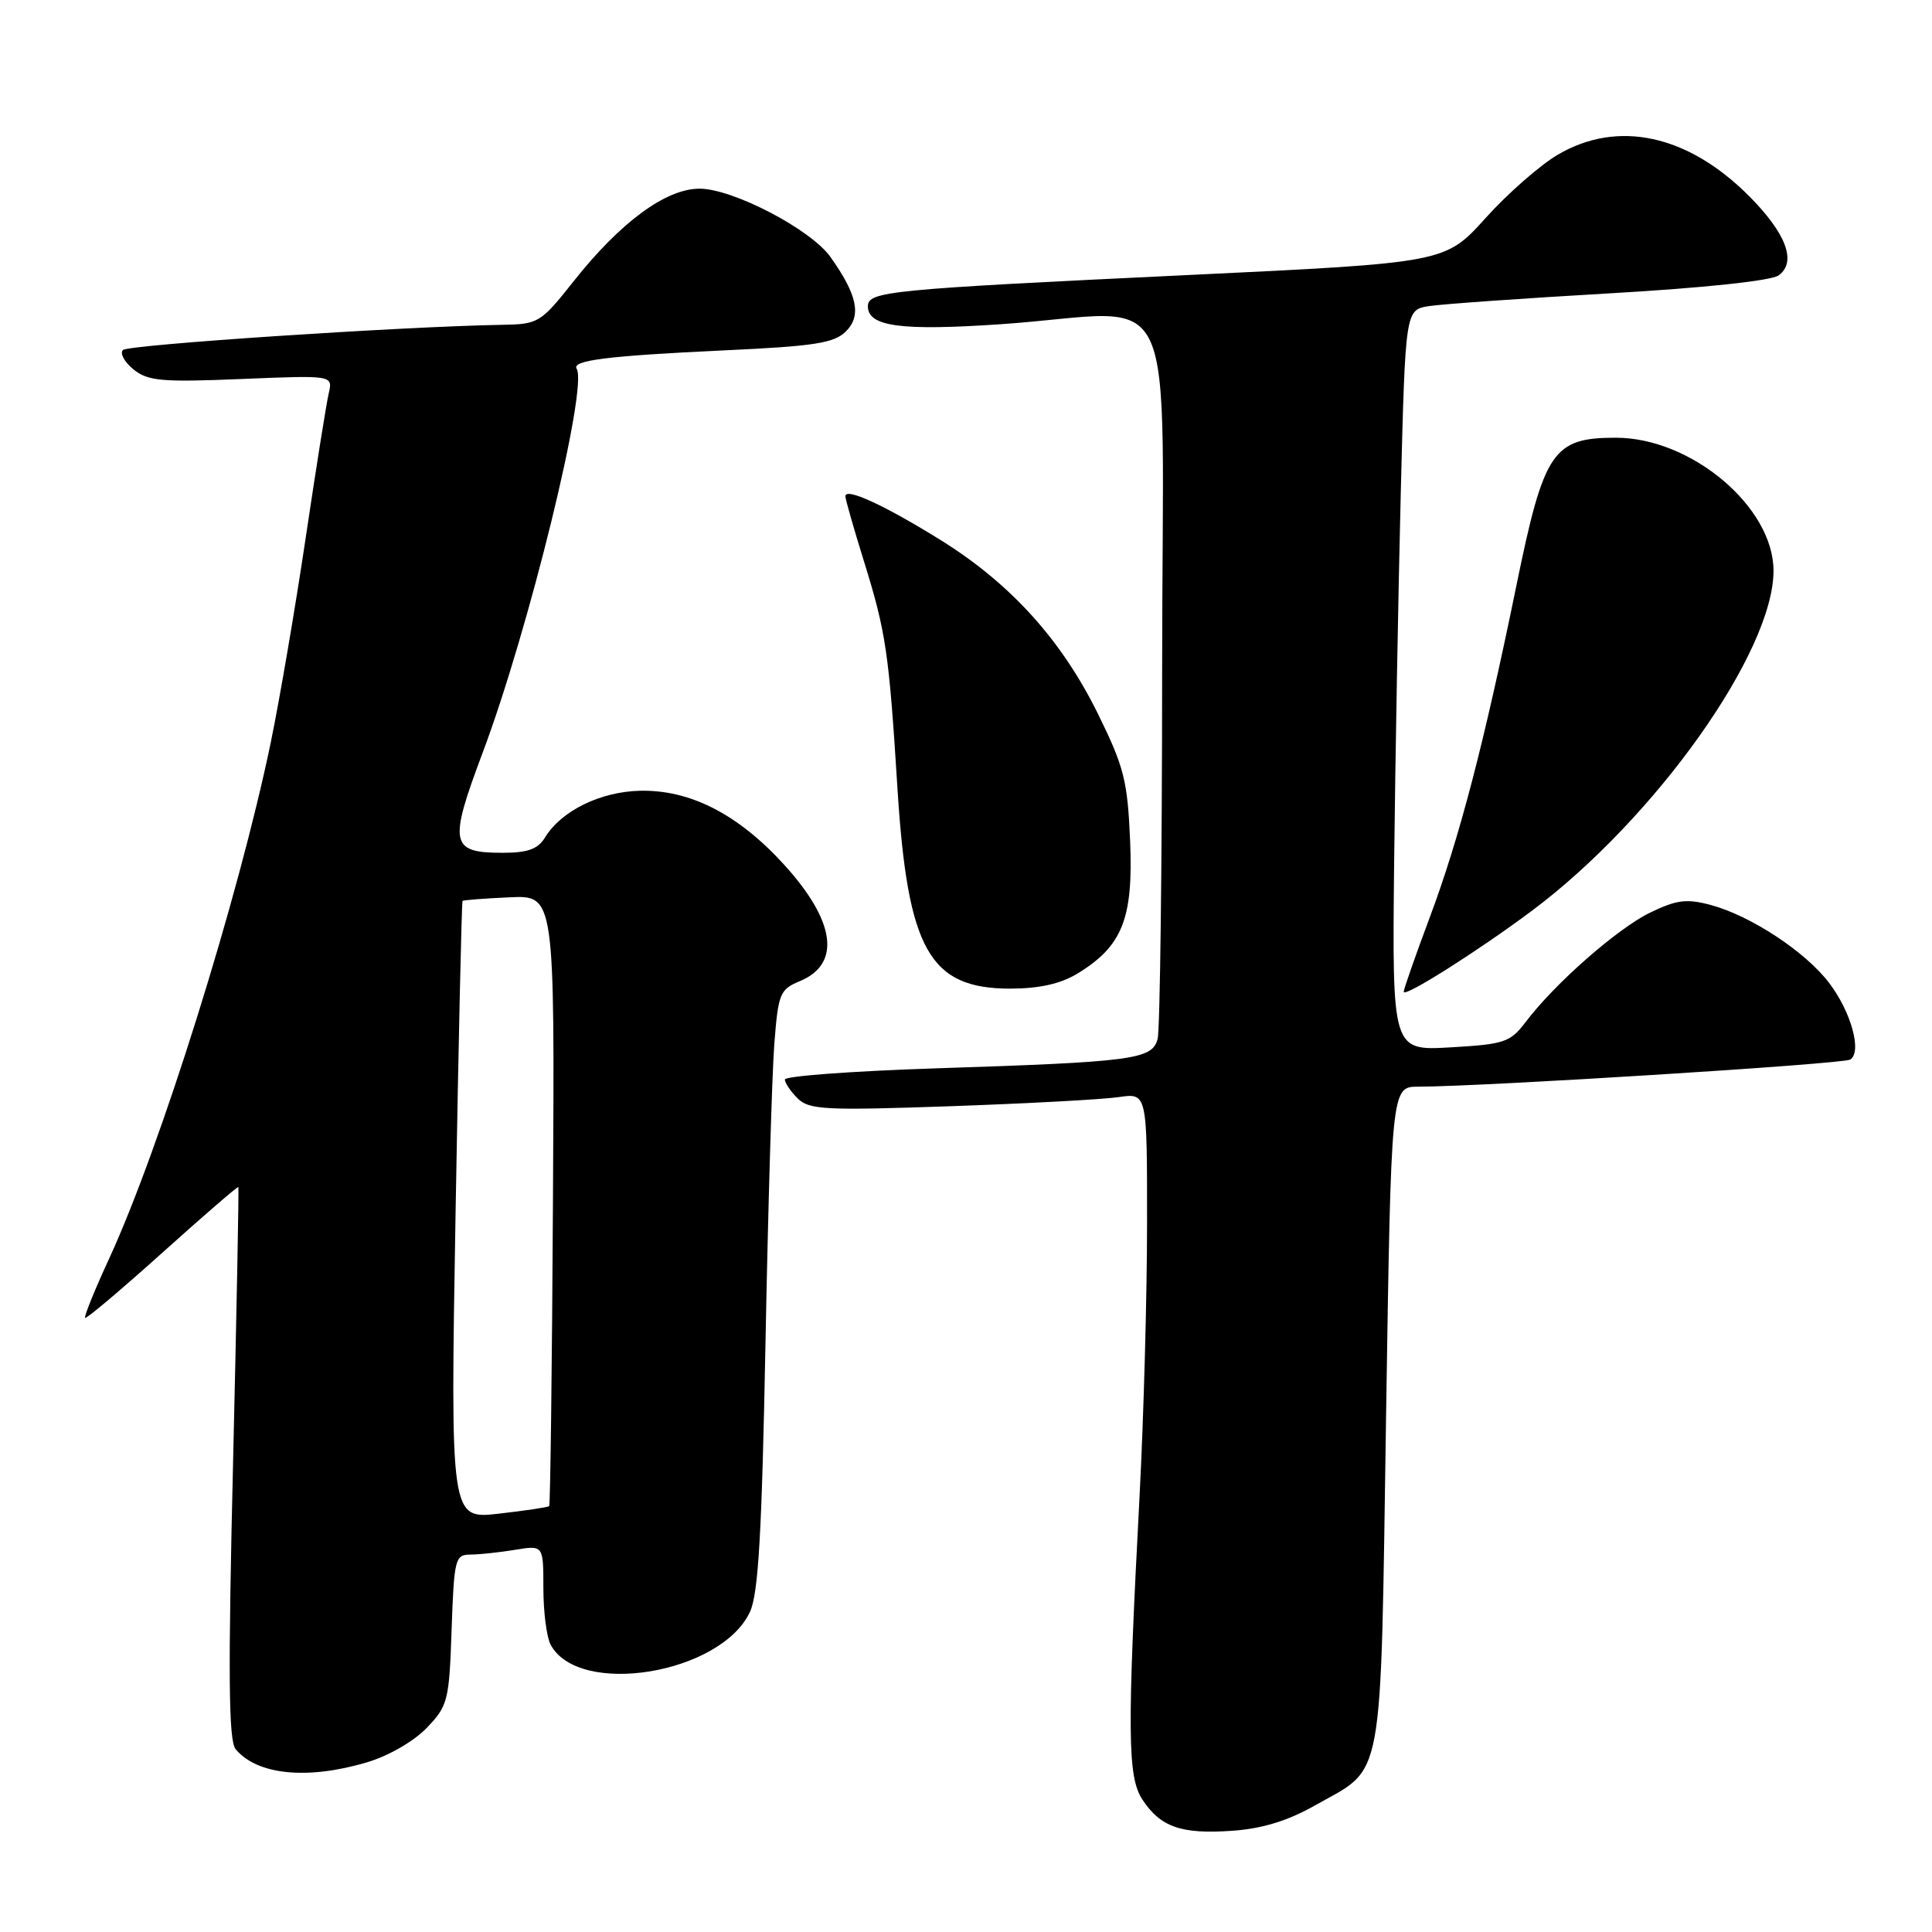 <?xml version="1.0" encoding="UTF-8" standalone="no"?>
<!DOCTYPE svg PUBLIC "-//W3C//DTD SVG 1.1//EN" "http://www.w3.org/Graphics/SVG/1.1/DTD/svg11.dtd" >
<svg xmlns="http://www.w3.org/2000/svg" xmlns:xlink="http://www.w3.org/1999/xlink" version="1.1" viewBox="0 0 256 256">
 <g >
 <path fill="currentColor"
d=" M 174.22 239.24 C 183.52 233.99 182.90 237.37 183.66 187.75 C 184.33 144.00 184.33 144.00 187.91 143.99 C 196.51 143.98 244.21 140.99 245.16 140.40 C 246.76 139.41 245.29 134.07 242.36 130.23 C 239.22 126.10 231.98 121.34 226.70 119.92 C 223.49 119.06 222.18 119.22 218.66 120.92 C 214.32 123.03 206.02 130.31 202.16 135.42 C 200.12 138.11 199.35 138.37 192.21 138.78 C 184.47 139.23 184.47 139.23 184.73 114.36 C 184.88 100.69 185.28 78.60 185.61 65.27 C 186.22 41.05 186.22 41.05 189.36 40.56 C 191.09 40.29 201.85 39.53 213.28 38.87 C 225.80 38.15 234.71 37.20 235.68 36.49 C 238.11 34.72 236.69 30.93 231.76 25.98 C 223.65 17.84 214.38 15.83 206.43 20.49 C 204.09 21.86 199.77 25.64 196.84 28.90 C 191.50 34.82 191.50 34.82 157.50 36.44 C 117.66 38.34 115.00 38.60 115.00 40.59 C 115.00 43.27 119.38 43.86 132.60 42.96 C 156.85 41.30 154.00 35.19 153.99 88.75 C 153.98 114.46 153.71 136.48 153.39 137.67 C 152.66 140.39 150.24 140.71 123.75 141.57 C 112.89 141.93 104.00 142.59 104.00 143.04 C 104.00 143.49 104.76 144.62 105.69 145.54 C 107.20 147.05 109.31 147.16 125.94 146.58 C 136.15 146.22 146.19 145.68 148.25 145.37 C 152.00 144.82 152.00 144.82 151.99 162.16 C 151.99 171.70 151.54 187.83 151.01 198.01 C 149.34 229.64 149.40 235.43 151.37 238.45 C 153.77 242.10 156.52 243.06 163.25 242.59 C 167.23 242.31 170.62 241.28 174.22 239.24 Z  M 48.61 233.52 C 51.47 232.68 54.84 230.73 56.54 228.96 C 59.35 226.03 59.52 225.37 59.84 215.94 C 60.17 206.54 60.30 206.00 62.34 205.99 C 63.53 205.98 66.19 205.70 68.25 205.36 C 72.00 204.74 72.00 204.74 72.00 210.43 C 72.00 213.57 72.43 216.94 72.96 217.93 C 76.70 224.91 95.52 221.82 99.37 213.59 C 100.49 211.19 100.95 203.23 101.43 178.00 C 101.77 160.12 102.30 142.28 102.60 138.34 C 103.12 131.64 103.34 131.10 105.98 130.01 C 111.50 127.72 110.71 122.03 103.84 114.51 C 97.76 107.86 91.43 104.63 84.80 104.78 C 79.56 104.90 74.39 107.43 72.24 110.94 C 71.28 112.51 69.95 113.00 66.61 113.00 C 59.66 113.00 59.42 111.81 63.96 99.72 C 70.08 83.43 77.94 51.33 76.41 48.86 C 75.73 47.75 80.50 47.15 95.87 46.43 C 107.98 45.87 110.53 45.47 112.10 43.90 C 114.18 41.82 113.60 39.05 110.03 34.04 C 107.42 30.38 97.10 25.00 92.69 25.00 C 88.24 25.00 82.20 29.44 76.00 37.28 C 71.63 42.79 71.35 42.96 66.50 43.04 C 53.25 43.27 16.99 45.67 16.29 46.38 C 15.86 46.81 16.48 47.97 17.69 48.95 C 19.60 50.49 21.41 50.66 31.99 50.22 C 44.11 49.72 44.11 49.72 43.56 52.11 C 43.25 53.42 41.87 62.09 40.49 71.37 C 39.11 80.65 37.03 92.80 35.88 98.37 C 31.60 119.02 21.22 152.14 14.40 166.91 C 12.52 170.98 11.12 174.45 11.28 174.62 C 11.45 174.78 16.05 170.90 21.50 166.00 C 26.95 161.10 31.49 157.18 31.58 157.29 C 31.67 157.41 31.35 173.88 30.88 193.90 C 30.21 221.97 30.29 230.64 31.22 231.77 C 34.06 235.19 40.72 235.87 48.61 233.52 Z  M 202.96 120.70 C 219.32 108.47 235.00 86.41 235.00 75.63 C 235.00 67.18 224.12 58.00 214.10 58.00 C 205.77 58.00 204.58 59.77 200.95 77.50 C 196.61 98.68 193.37 111.09 189.42 121.64 C 187.54 126.66 186.00 131.07 186.00 131.42 C 186.00 132.24 195.85 126.01 202.96 120.70 Z  M 142.76 129.01 C 148.72 125.37 150.17 121.74 149.75 111.50 C 149.41 103.47 148.96 101.65 145.50 94.62 C 140.66 84.79 133.92 77.34 124.67 71.58 C 117.17 66.92 111.99 64.54 112.02 65.77 C 112.02 66.17 113.13 70.03 114.47 74.35 C 117.40 83.77 117.79 86.42 118.92 104.50 C 120.27 125.88 123.16 131.00 133.88 131.00 C 137.72 130.99 140.53 130.36 142.76 129.01 Z  M 60.37 160.45 C 60.76 137.98 61.17 119.50 61.29 119.38 C 61.40 119.26 64.20 119.05 67.50 118.90 C 73.50 118.62 73.50 118.62 73.27 158.95 C 73.15 181.14 72.92 199.41 72.77 199.57 C 72.61 199.72 69.60 200.17 66.08 200.57 C 59.67 201.30 59.67 201.30 60.37 160.45 Z "/>
</g>
</svg>